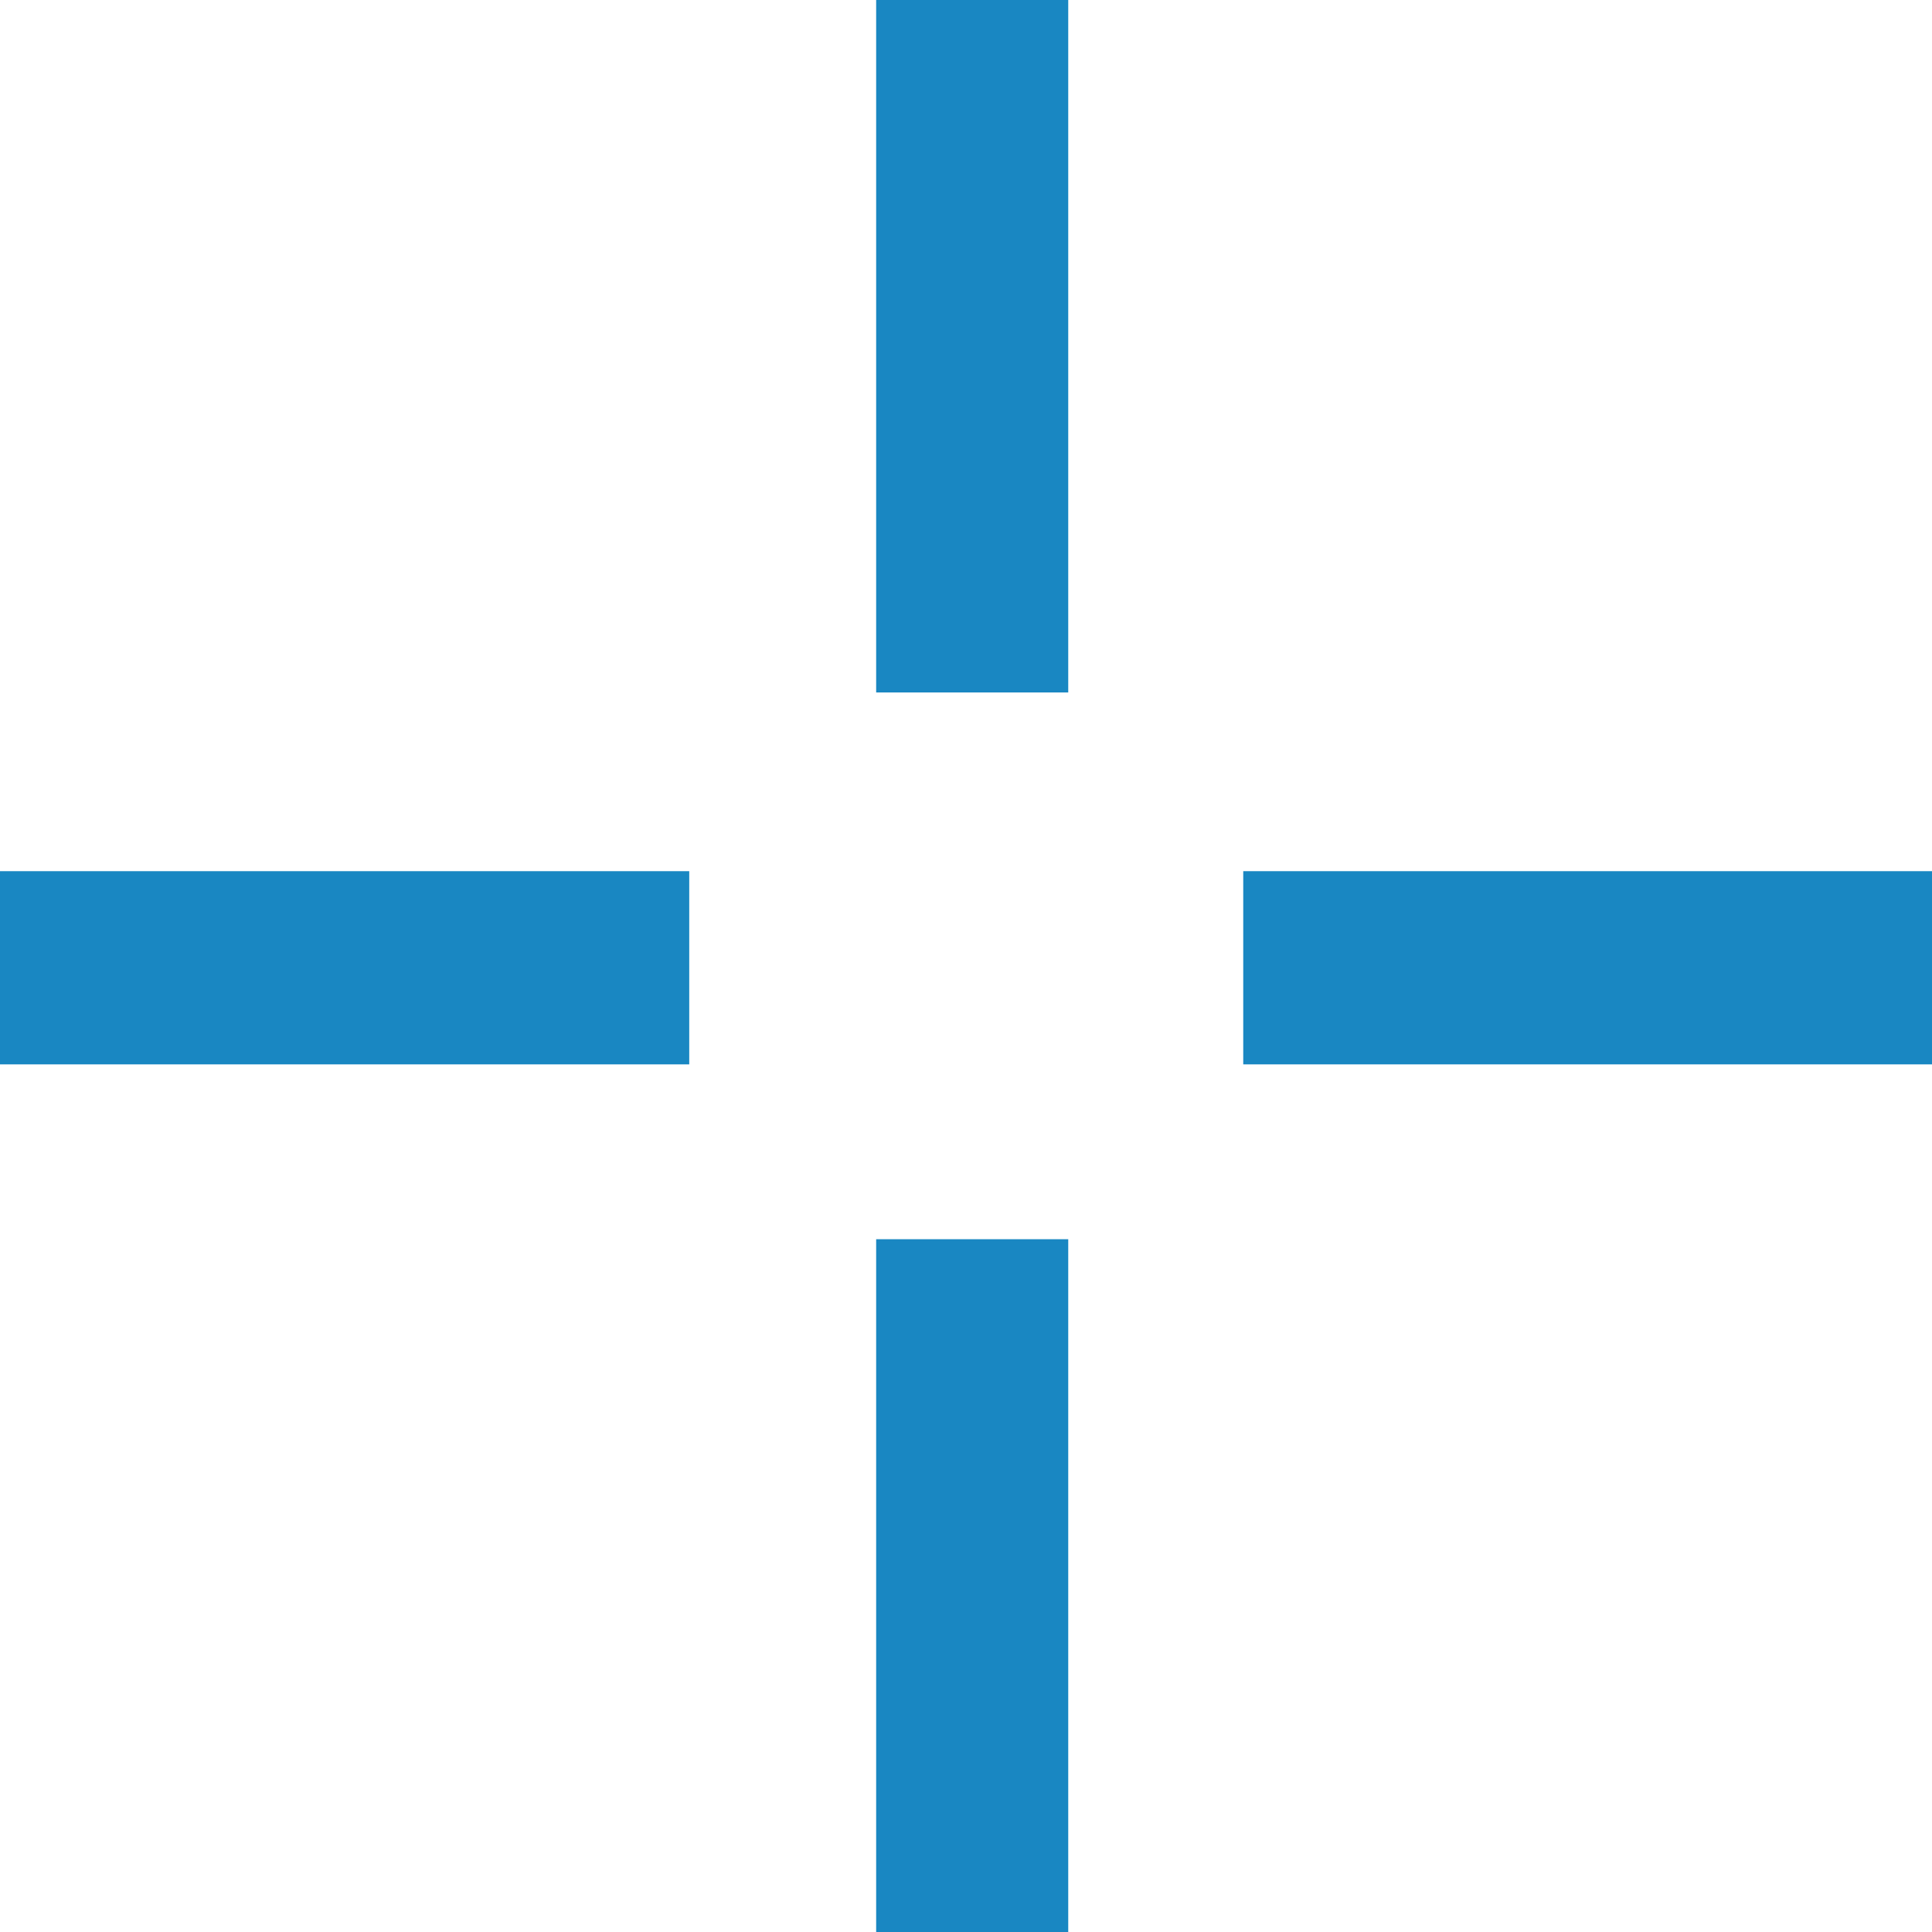 <svg width="12" height="12" viewBox="0 0 12 12" fill="none" xmlns="http://www.w3.org/2000/svg">
<path d="M5.442 12H6.635V7.697H5.442L5.442 12ZM7.722 6.611H12V5.411H7.722V6.611ZM0 6.611H4.281V5.411H0L0 6.611ZM5.442 4.301H6.635V0H5.442L5.442 4.301Z" fill="#1987C2"/>
</svg>
